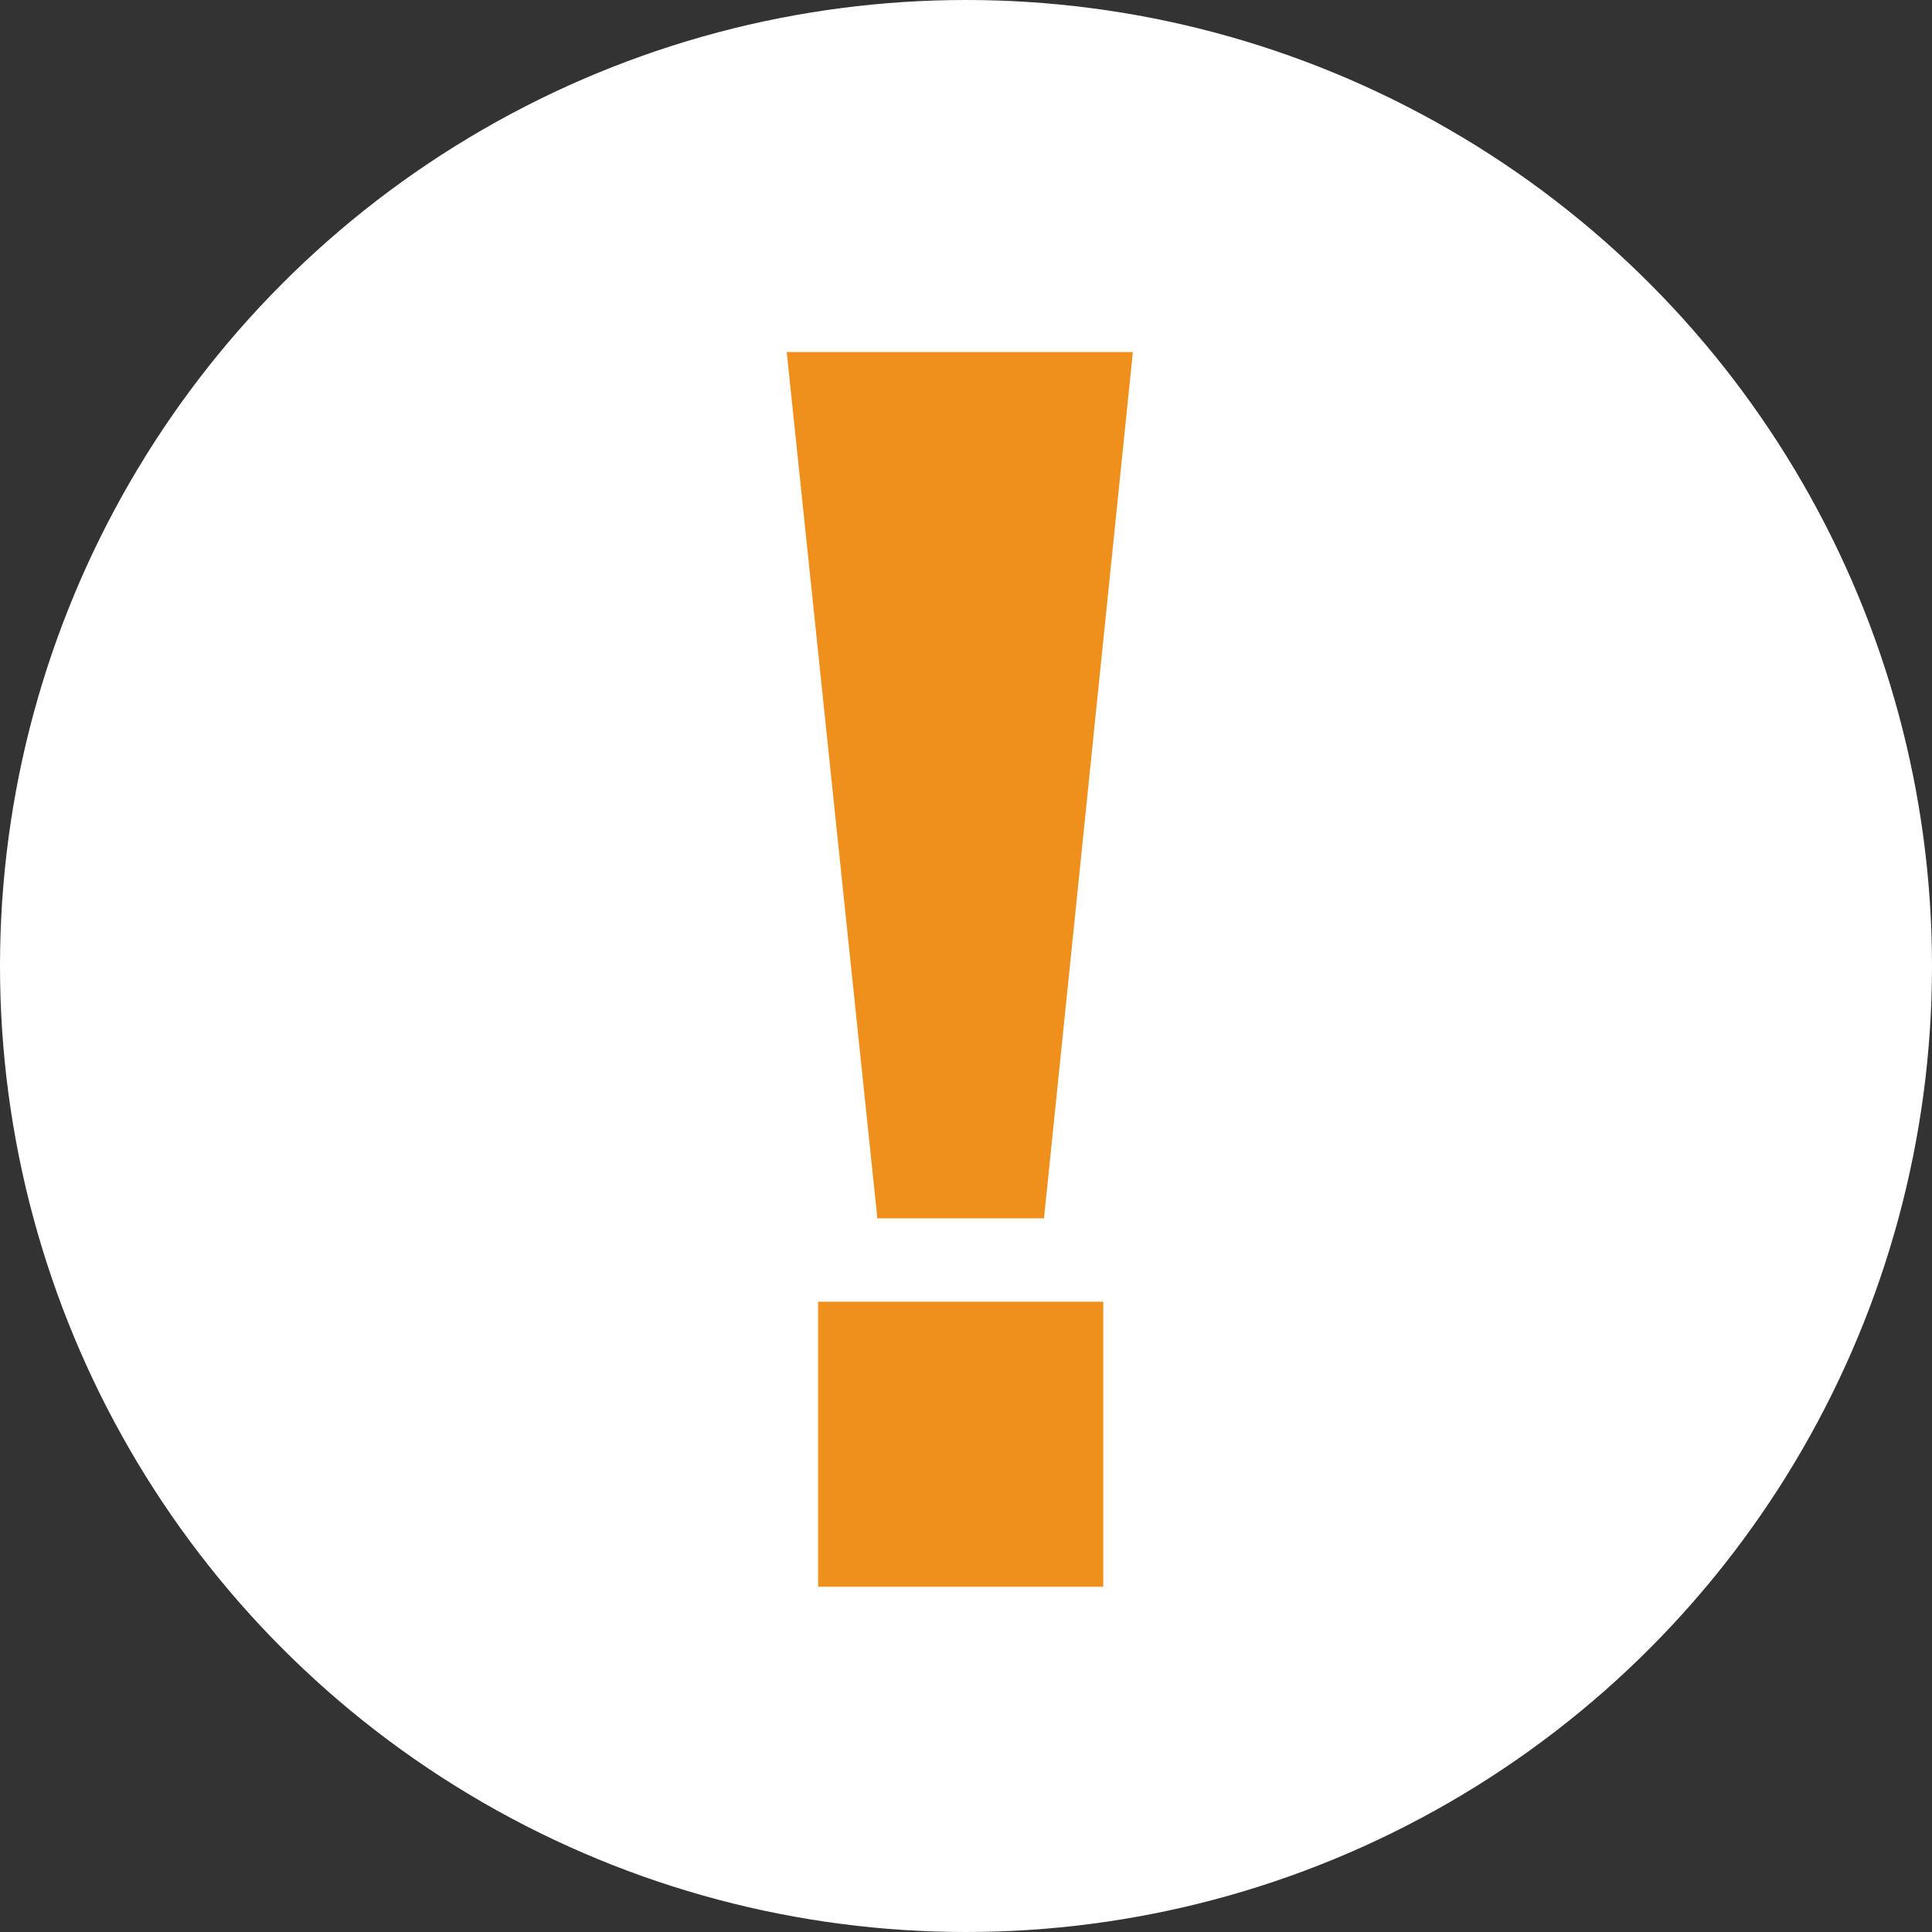 <svg xmlns="http://www.w3.org/2000/svg" xmlns:xlink="http://www.w3.org/1999/xlink" preserveAspectRatio="xMidYMid" width="24" height="24" viewBox="0 0 24 24">
  <rect x="0" y="0" width="24" height="24" fill="#333333" stroke="none"/>
  <defs>
    <style>
      .cls-1 {
        fill: #ffffff;
      }

      .cls-2 {
        fill: #ef8f1c;
        fill-rule: evenodd;
      }
    </style>
  </defs>
  <g>
    <circle cx="12" cy="12" r="12" class="cls-1"/>
    <path d="M10.163,19.711 L13.705,19.711 L13.705,16.170 L10.163,16.170 L10.163,19.711 ZM10.899,15.135 L12.969,15.135 L14.073,4.373 L9.773,4.373 L10.899,15.135 Z" class="cls-2"/>
  </g>
</svg>
